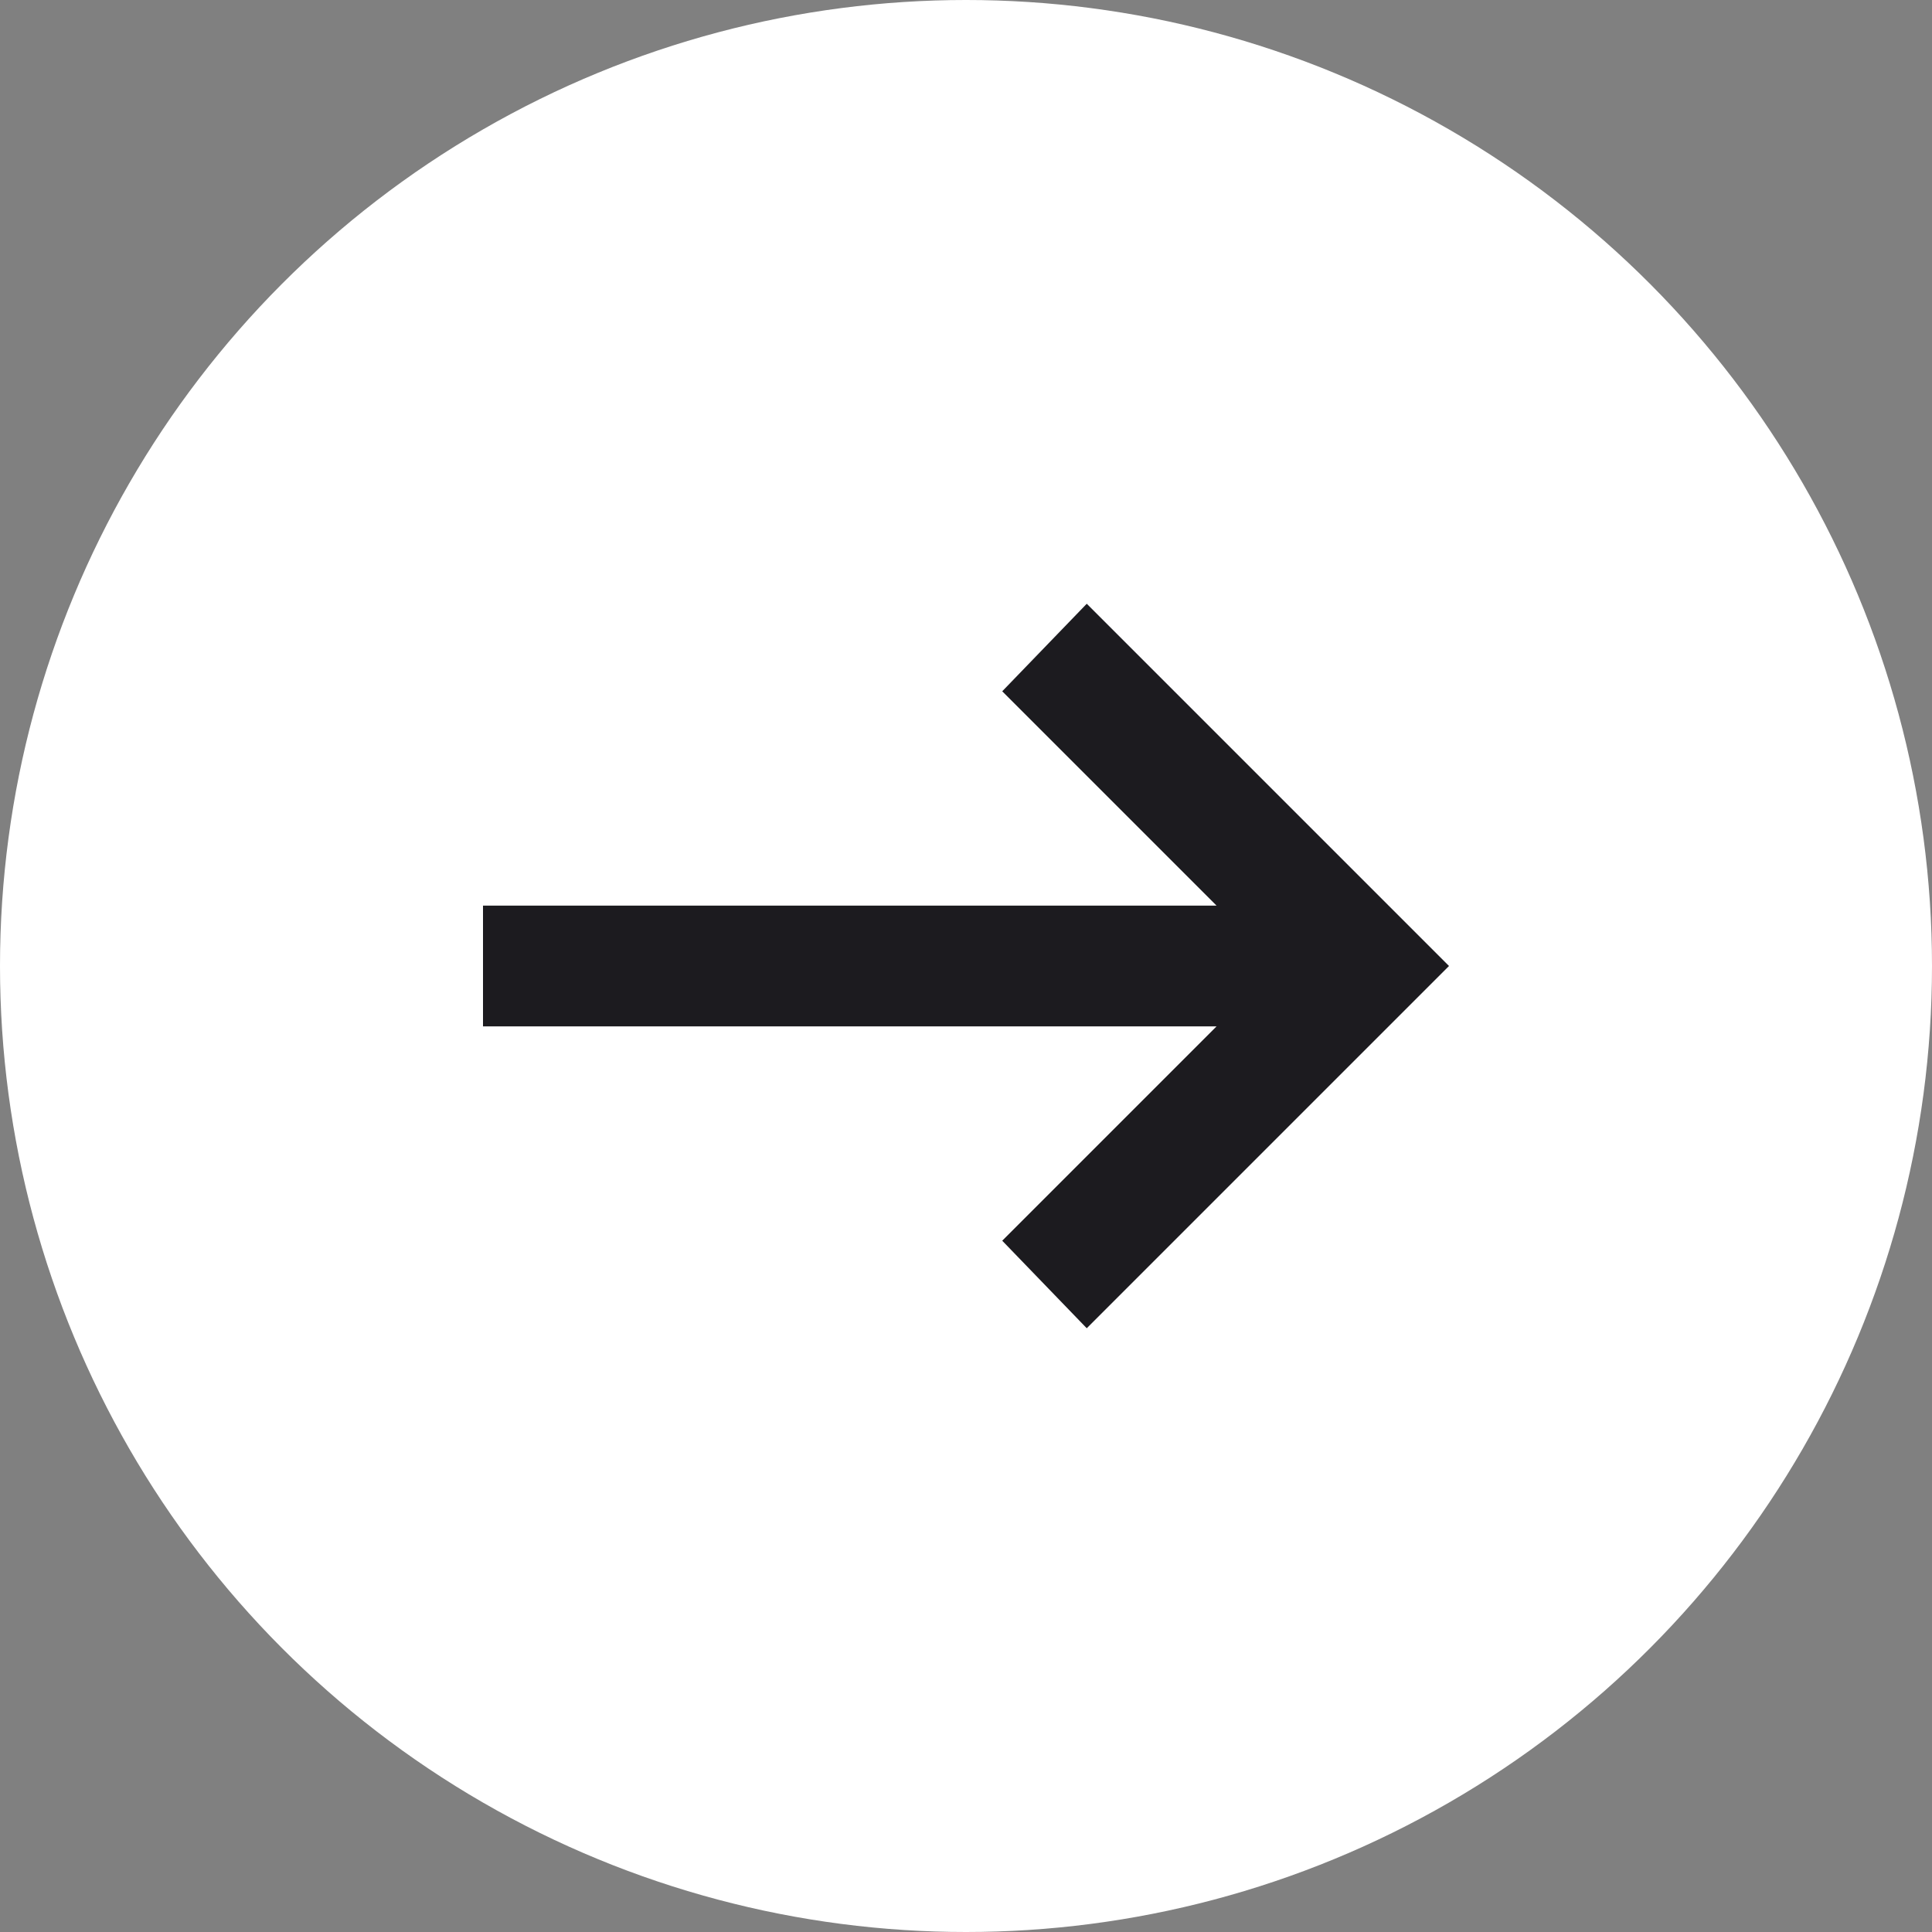 <svg width="32" height="32" viewBox="0 0 32 32" fill="none" xmlns="http://www.w3.org/2000/svg">
<rect x="0" y="0" width="32" height="32" fill="#808080" stroke="none"/>
<circle cx="16" cy="16" r="16" fill="white"/>
<mask id="mask0_282_627" style="mask-type:alpha" maskUnits="userSpaceOnUse" x="4" y="4" width="24" height="24">
<rect x="4" y="4" width="24" height="24" fill="#D9D9D9"/>
</mask>
<g mask="url(#mask0_282_627)">
<path d="M18 22L16.6 20.55L20.15 17H8V15H20.15L16.6 11.45L18 10L24 16L18 22Z" fill="#1C1B1F"/>
</g>
</svg>
